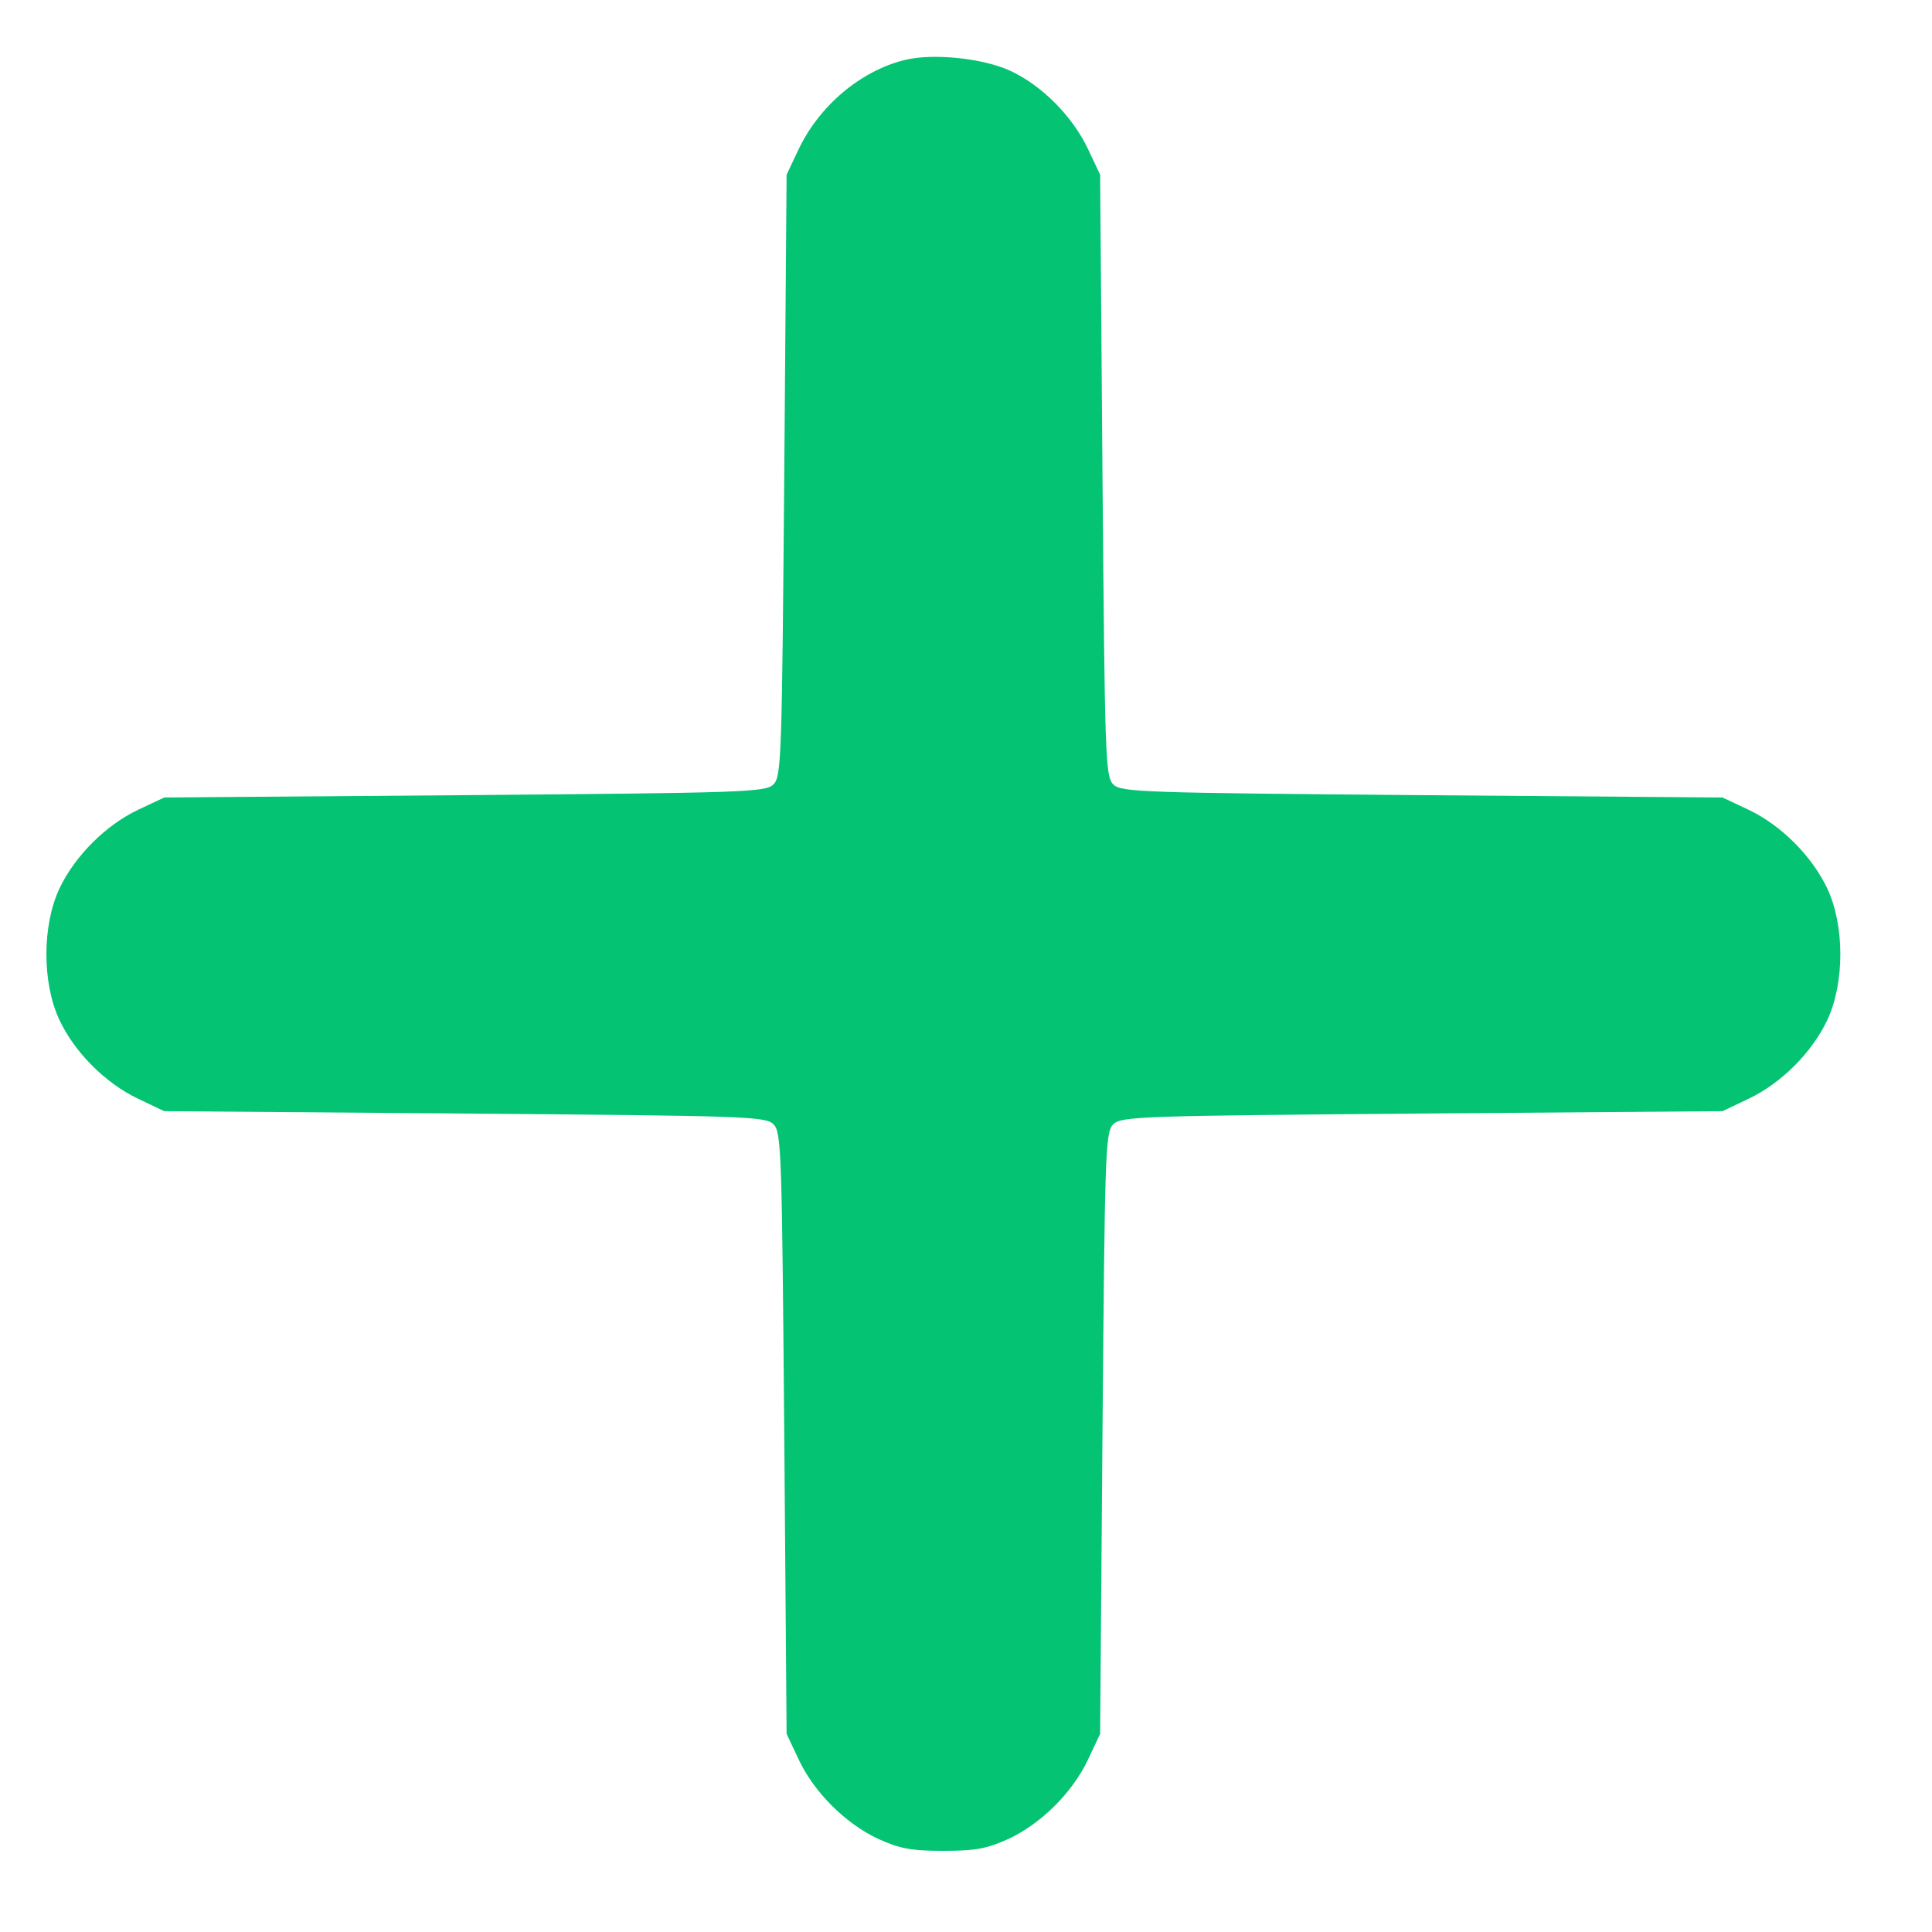<svg width="14" height="14" viewBox="0 0 14 14" fill="none" xmlns="http://www.w3.org/2000/svg">
<path d="M6.554 0.435C6.232 0.516 5.937 0.768 5.788 1.08L5.7 1.266L5.683 3.444C5.666 5.477 5.663 5.626 5.605 5.684C5.547 5.741 5.398 5.745 3.367 5.762L1.19 5.779L1.003 5.867C0.766 5.979 0.542 6.203 0.43 6.44C0.305 6.708 0.305 7.122 0.43 7.39C0.542 7.628 0.766 7.851 1.003 7.963L1.19 8.052L3.367 8.069C5.398 8.086 5.547 8.089 5.605 8.147C5.663 8.204 5.666 8.354 5.683 10.386L5.7 12.564L5.788 12.751C5.9 12.988 6.124 13.212 6.361 13.324C6.517 13.395 6.599 13.412 6.836 13.412C7.073 13.412 7.155 13.395 7.311 13.324C7.548 13.212 7.772 12.988 7.884 12.751L7.972 12.564L7.989 10.386C8.006 8.354 8.009 8.204 8.067 8.147C8.125 8.089 8.274 8.086 10.305 8.069L12.482 8.052L12.669 7.963C12.906 7.851 13.13 7.628 13.242 7.39C13.367 7.122 13.367 6.708 13.242 6.44C13.13 6.203 12.906 5.979 12.669 5.867L12.482 5.779L10.305 5.762C8.274 5.745 8.125 5.741 8.067 5.684C8.009 5.626 8.006 5.477 7.989 3.444L7.972 1.266L7.884 1.08C7.772 0.842 7.548 0.618 7.321 0.513C7.121 0.421 6.758 0.384 6.554 0.435Z" fill="#04C373"/>
</svg>
